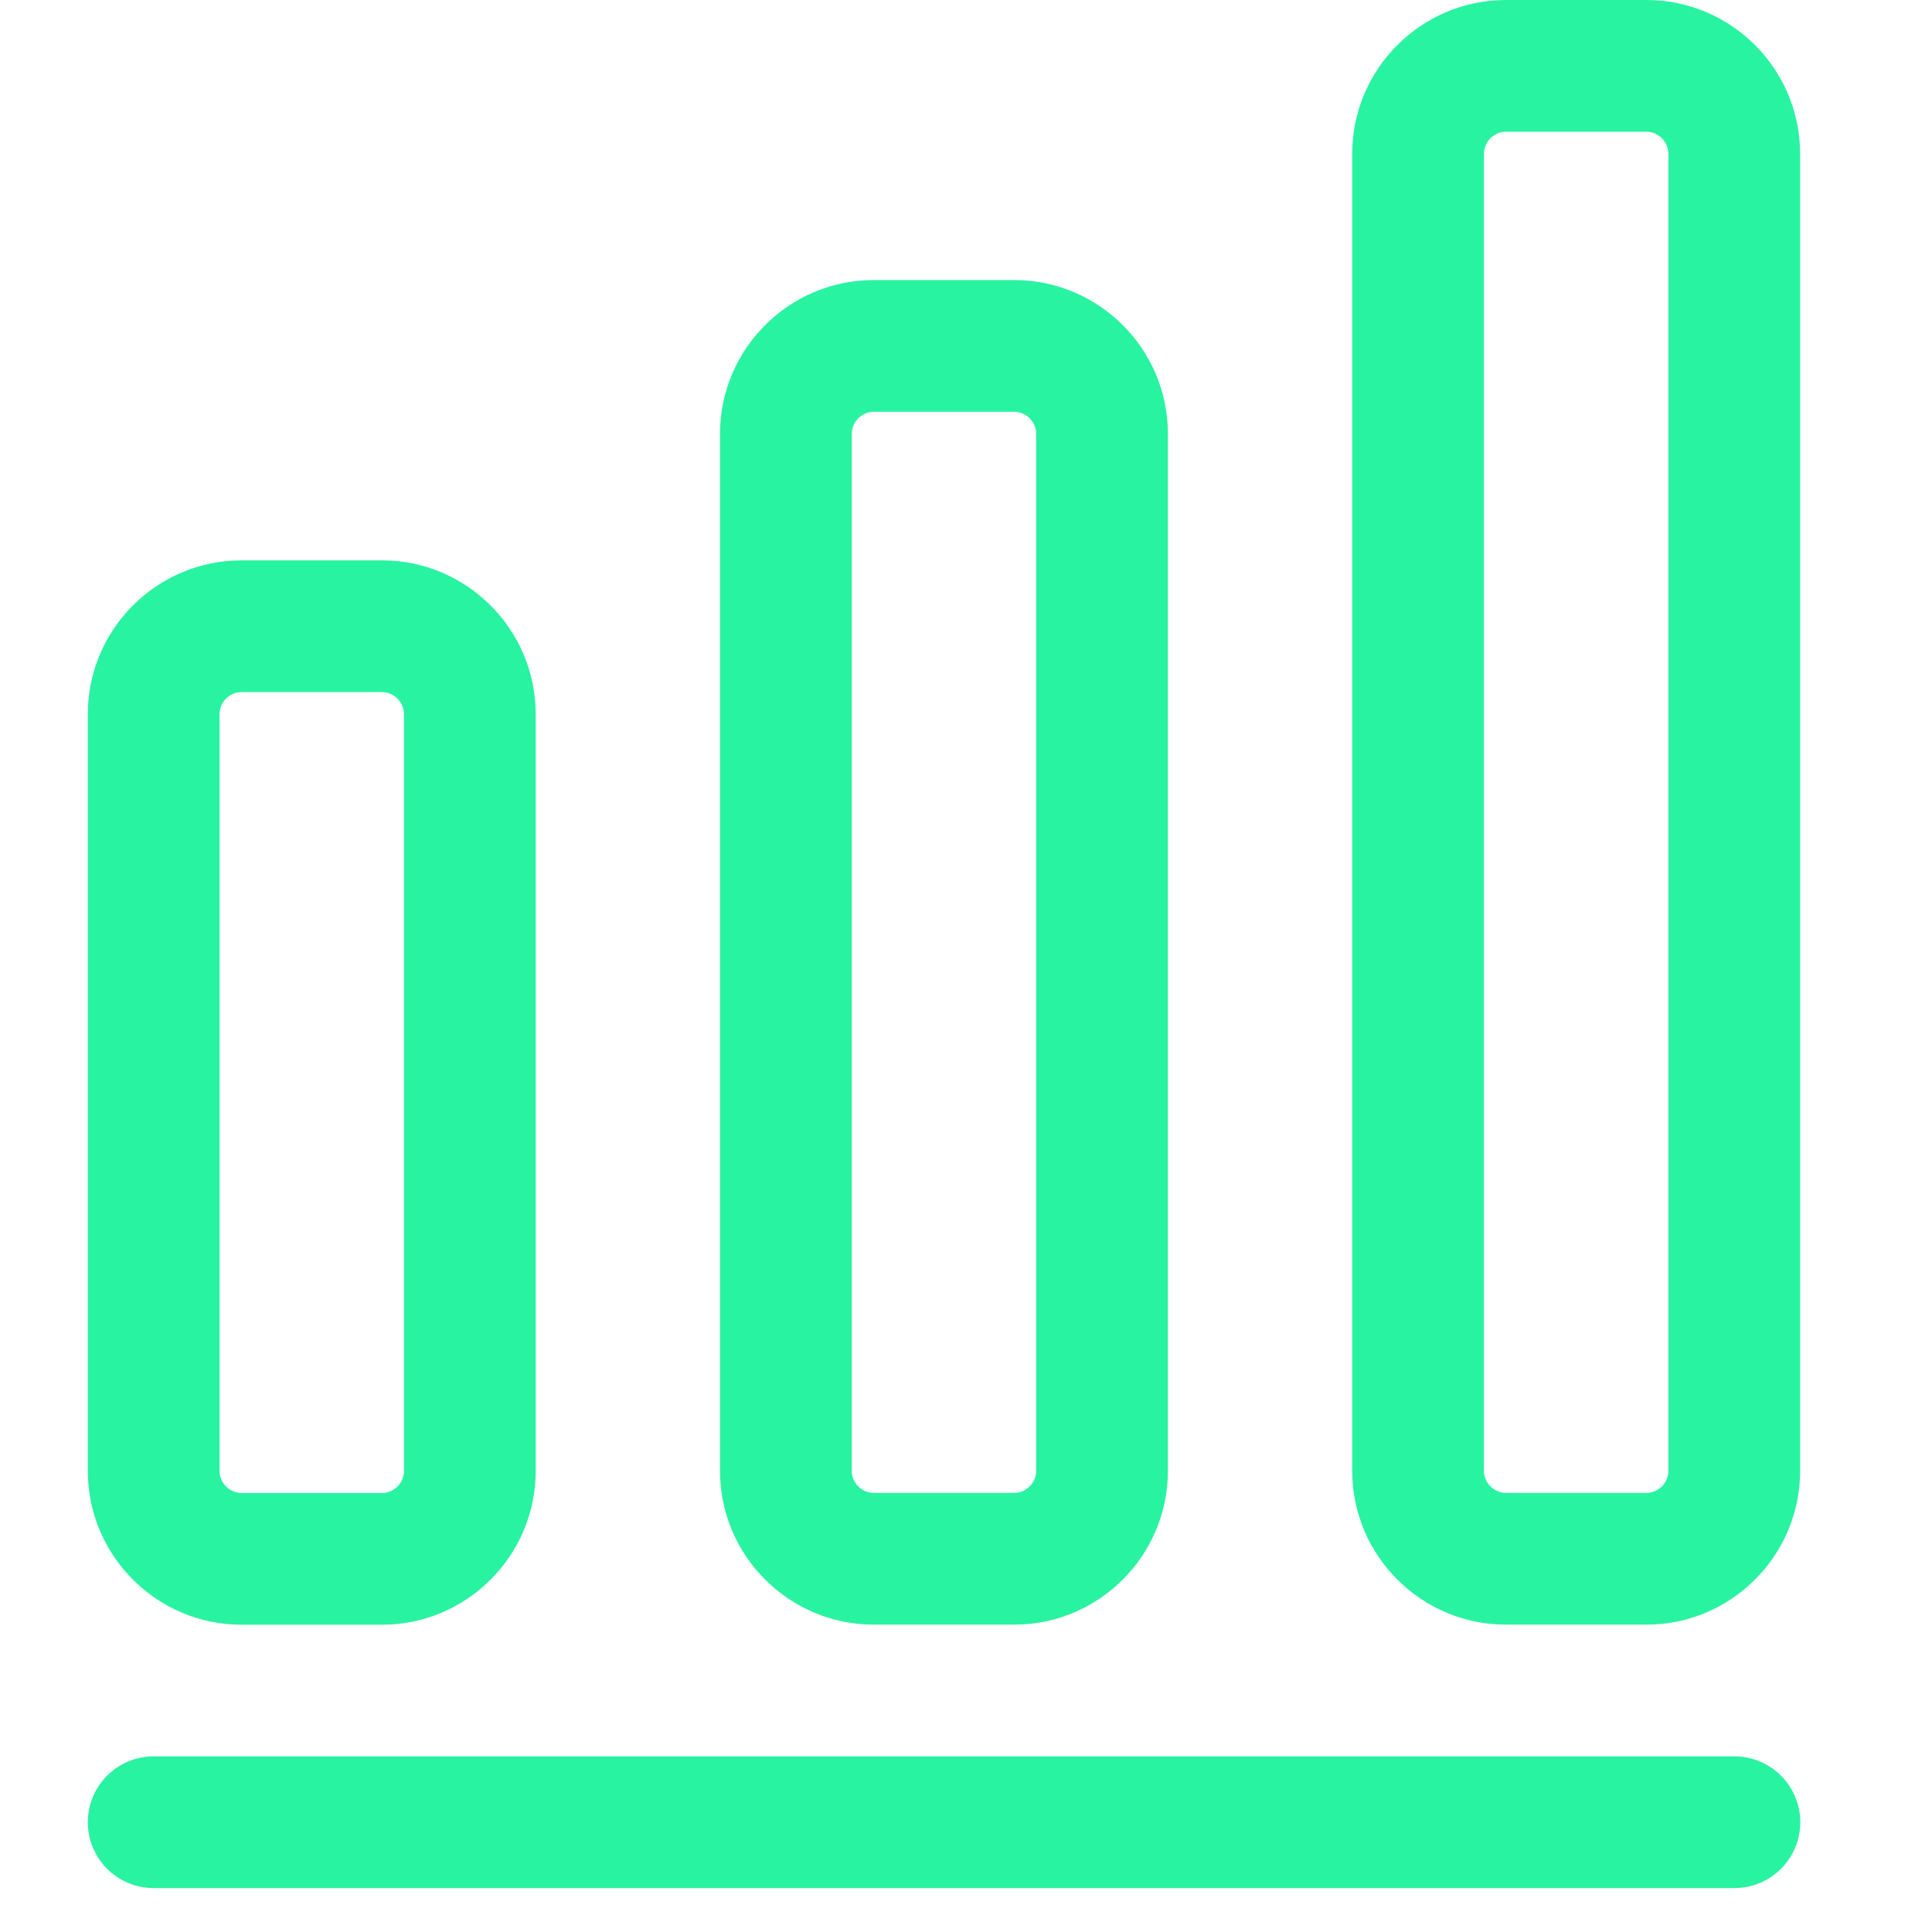 <svg width="22" height="22" viewBox="0 0 22 22" fill="none" xmlns="http://www.w3.org/2000/svg">
<path fill-rule="evenodd" clip-rule="evenodd" d="M1 20.75C1 20.336 1.336 20 1.75 20H19.75C20.164 20 20.5 20.336 20.5 20.75C20.5 21.164 20.164 21.5 19.75 21.5H1.75C1.336 21.5 1 21.164 1 20.75Z" fill="#28F3A1"/>
<path fill-rule="evenodd" clip-rule="evenodd" d="M1 8.131C1 7.167 1.786 6.381 2.75 6.381H4.35C5.314 6.381 6.1 7.167 6.1 8.131V16.751C6.1 17.715 5.314 18.501 4.35 18.501H2.75C1.786 18.501 1 17.715 1 16.751V8.131ZM2.75 7.881C2.614 7.881 2.5 7.995 2.5 8.131V16.751C2.5 16.887 2.614 17.001 2.75 17.001H4.35C4.486 17.001 4.6 16.887 4.6 16.751V8.131C4.6 7.995 4.486 7.881 4.35 7.881H2.75Z" fill="#28F3A1"/>
<path fill-rule="evenodd" clip-rule="evenodd" d="M8.199 4.939C8.199 3.975 8.985 3.189 9.949 3.189H11.549C12.513 3.189 13.299 3.975 13.299 4.939V16.75C13.299 17.714 12.513 18.5 11.549 18.5H9.949C8.985 18.5 8.199 17.714 8.199 16.75V4.939ZM9.949 4.689C9.813 4.689 9.699 4.804 9.699 4.939V16.75C9.699 16.885 9.813 17 9.949 17H11.549C11.685 17 11.799 16.885 11.799 16.75V4.939C11.799 4.804 11.685 4.689 11.549 4.689H9.949Z" fill="#28F3A1"/>
<path fill-rule="evenodd" clip-rule="evenodd" d="M15.398 1.75C15.398 0.786 16.184 0 17.148 0H18.748C19.713 0 20.498 0.786 20.498 1.75V16.75C20.498 17.714 19.713 18.5 18.748 18.5H17.148C16.184 18.5 15.398 17.714 15.398 16.75V1.75ZM17.148 1.5C17.013 1.5 16.898 1.614 16.898 1.75V16.75C16.898 16.886 17.013 17 17.148 17H18.748C18.884 17 18.998 16.886 18.998 16.75V1.75C18.998 1.614 18.884 1.5 18.748 1.5H17.148Z" fill="#28F3A1"/>
</svg>
